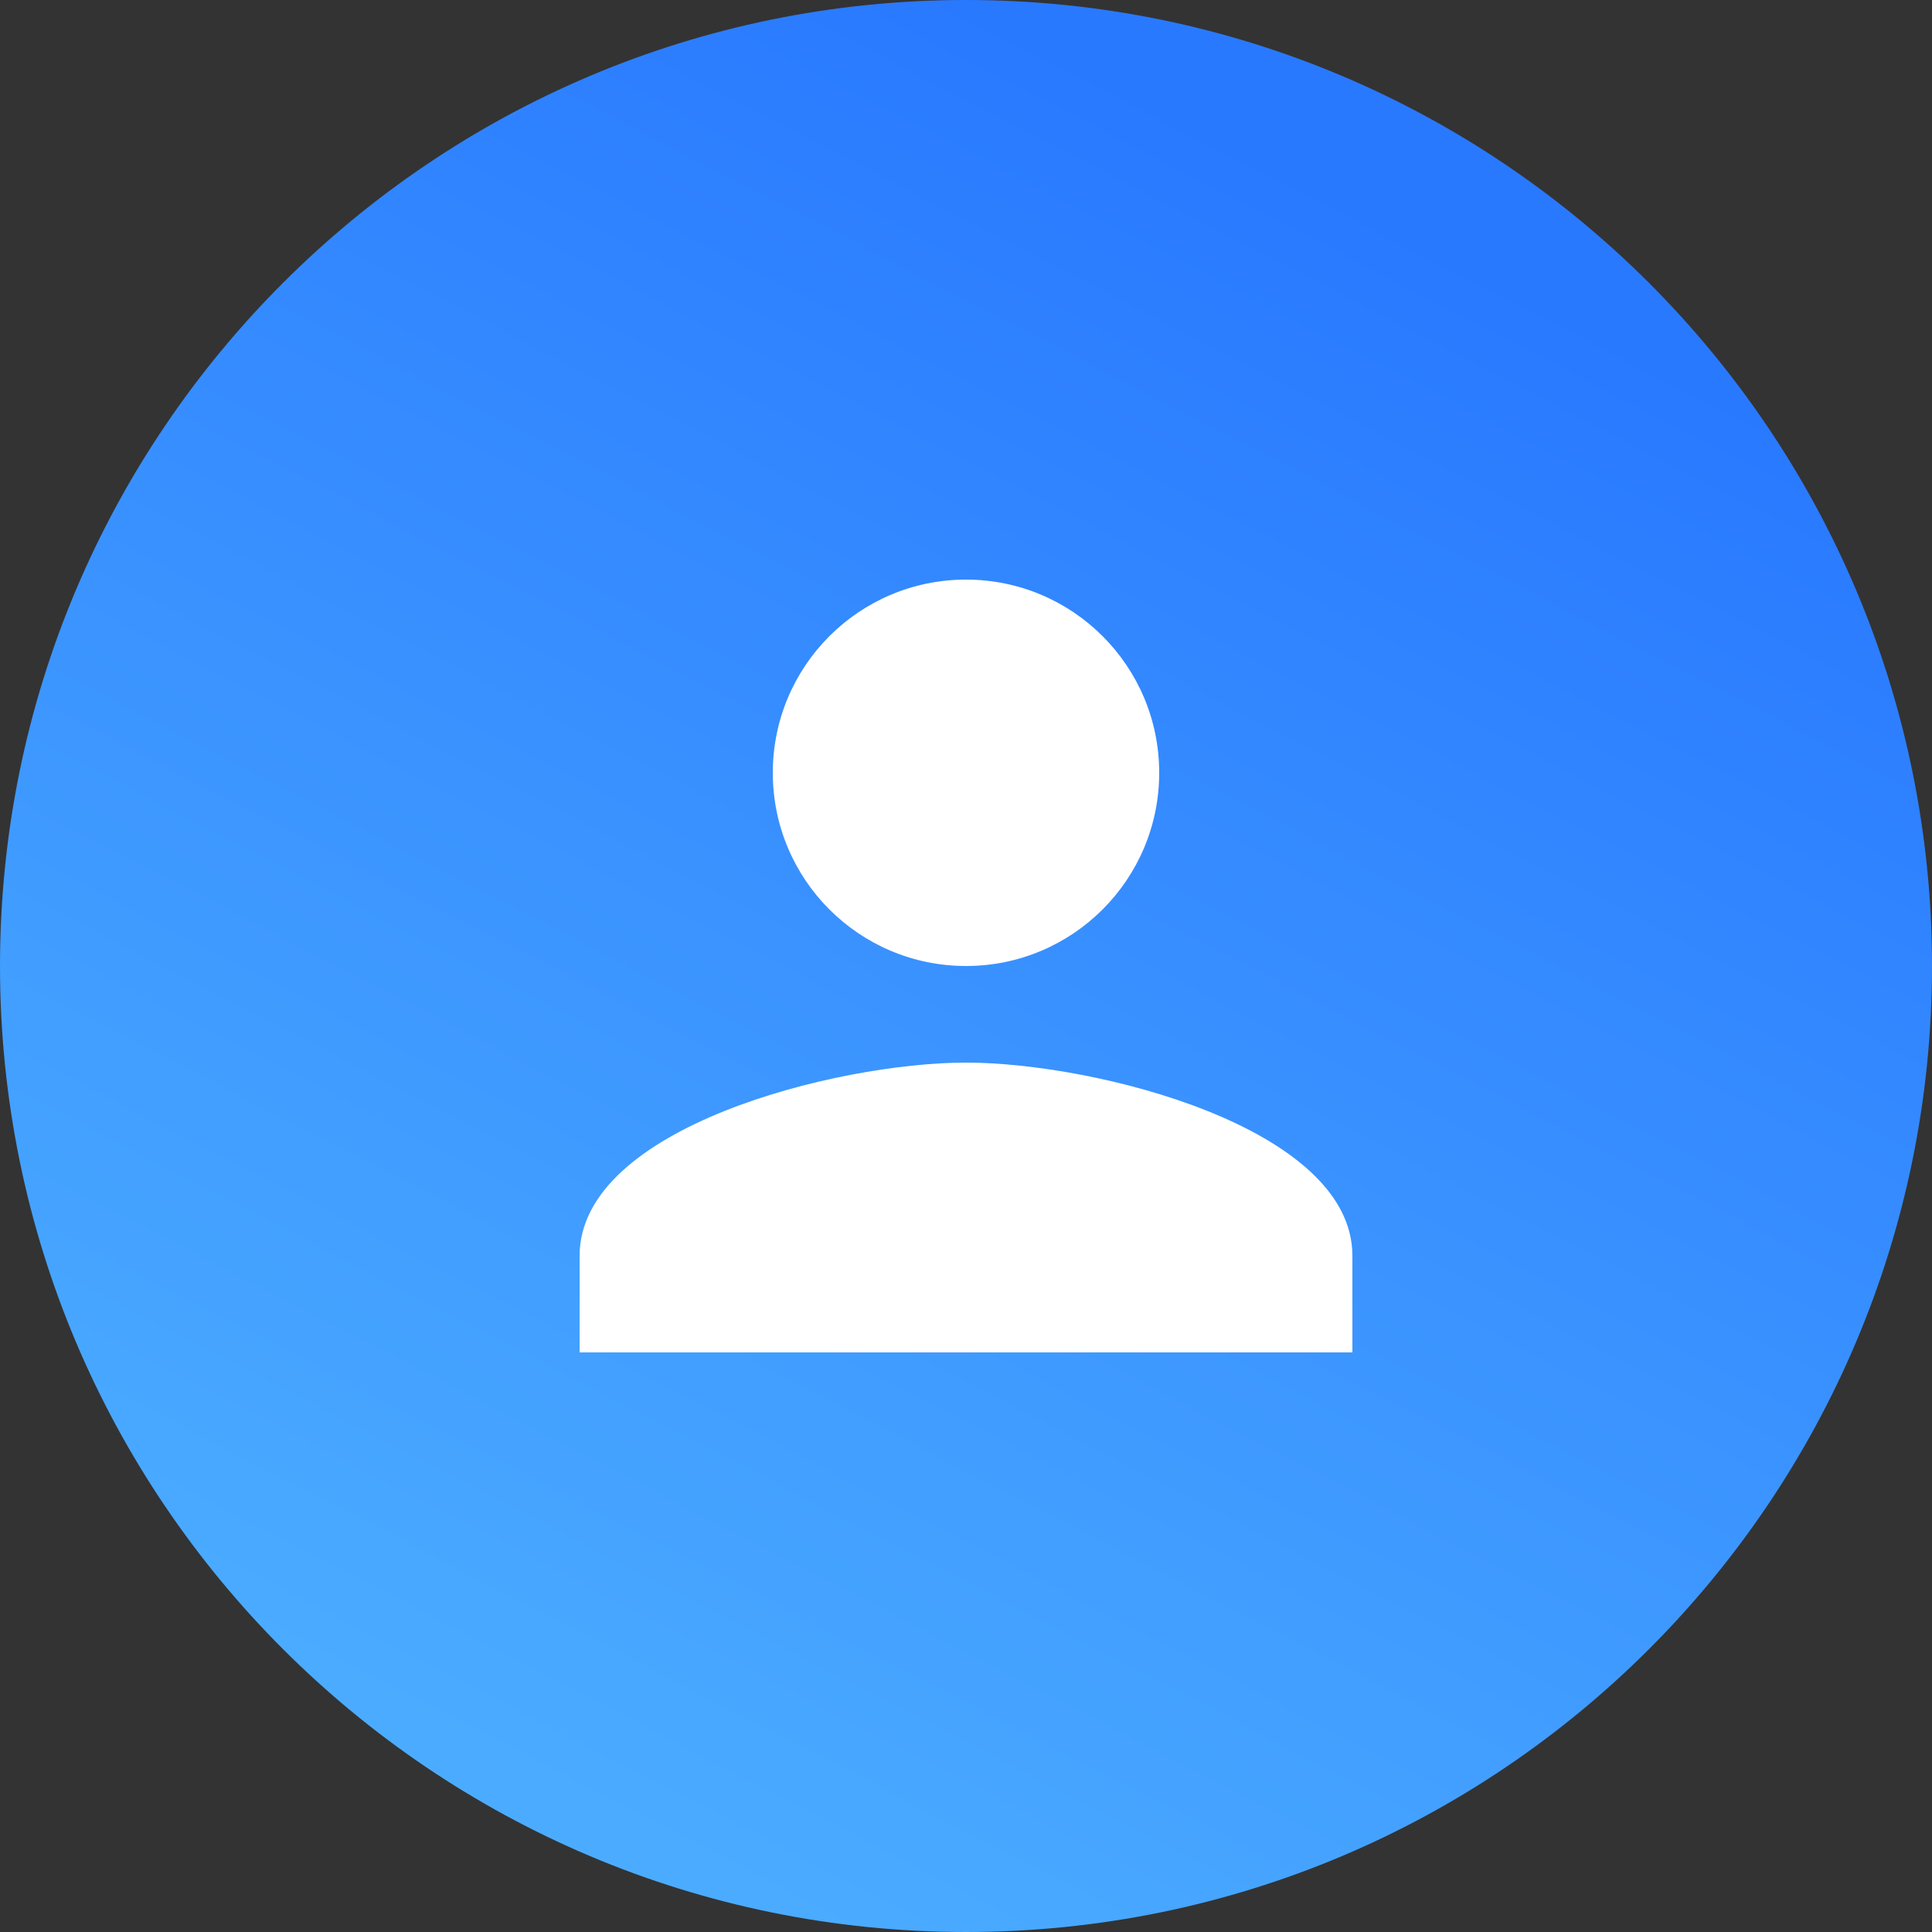<svg width="80" height="80" viewBox="0 0 80 80" fill="none" xmlns="http://www.w3.org/2000/svg">
<rect x="0" y="0" width="80" height="80" fill="#333333" stroke="none"/>
<g clip-path="url(#clip0_968_3507)">
<path d="M80 40C80 17.909 62.091 0 40 0C17.909 0 0 17.909 0 40C0 62.091 17.909 80 40 80C62.091 80 80 62.091 80 40Z" fill="url(#paint0_linear_968_3507)"/>
<path d="M40 40C44.42 40 48 36.42 48 32C48 27.58 44.42 24 40 24C35.58 24 32 27.58 32 32C32 36.42 35.58 40 40 40ZM40 44C34.66 44 24 46.68 24 52V56H56V52C56 46.68 45.34 44 40 44Z" fill="white"/>
</g>
<defs>
<linearGradient id="paint0_linear_968_3507" x1="40" y1="1.33117e-06" x2="-4.667" y2="86.333" gradientUnits="userSpaceOnUse">
<stop stop-color="#2979FF"/>
<stop offset="1" stop-color="#55BBFF"/>
</linearGradient>
<clipPath id="clip0_968_3507">
<rect width="80" height="80" fill="white"/>
</clipPath>
</defs>
</svg>
